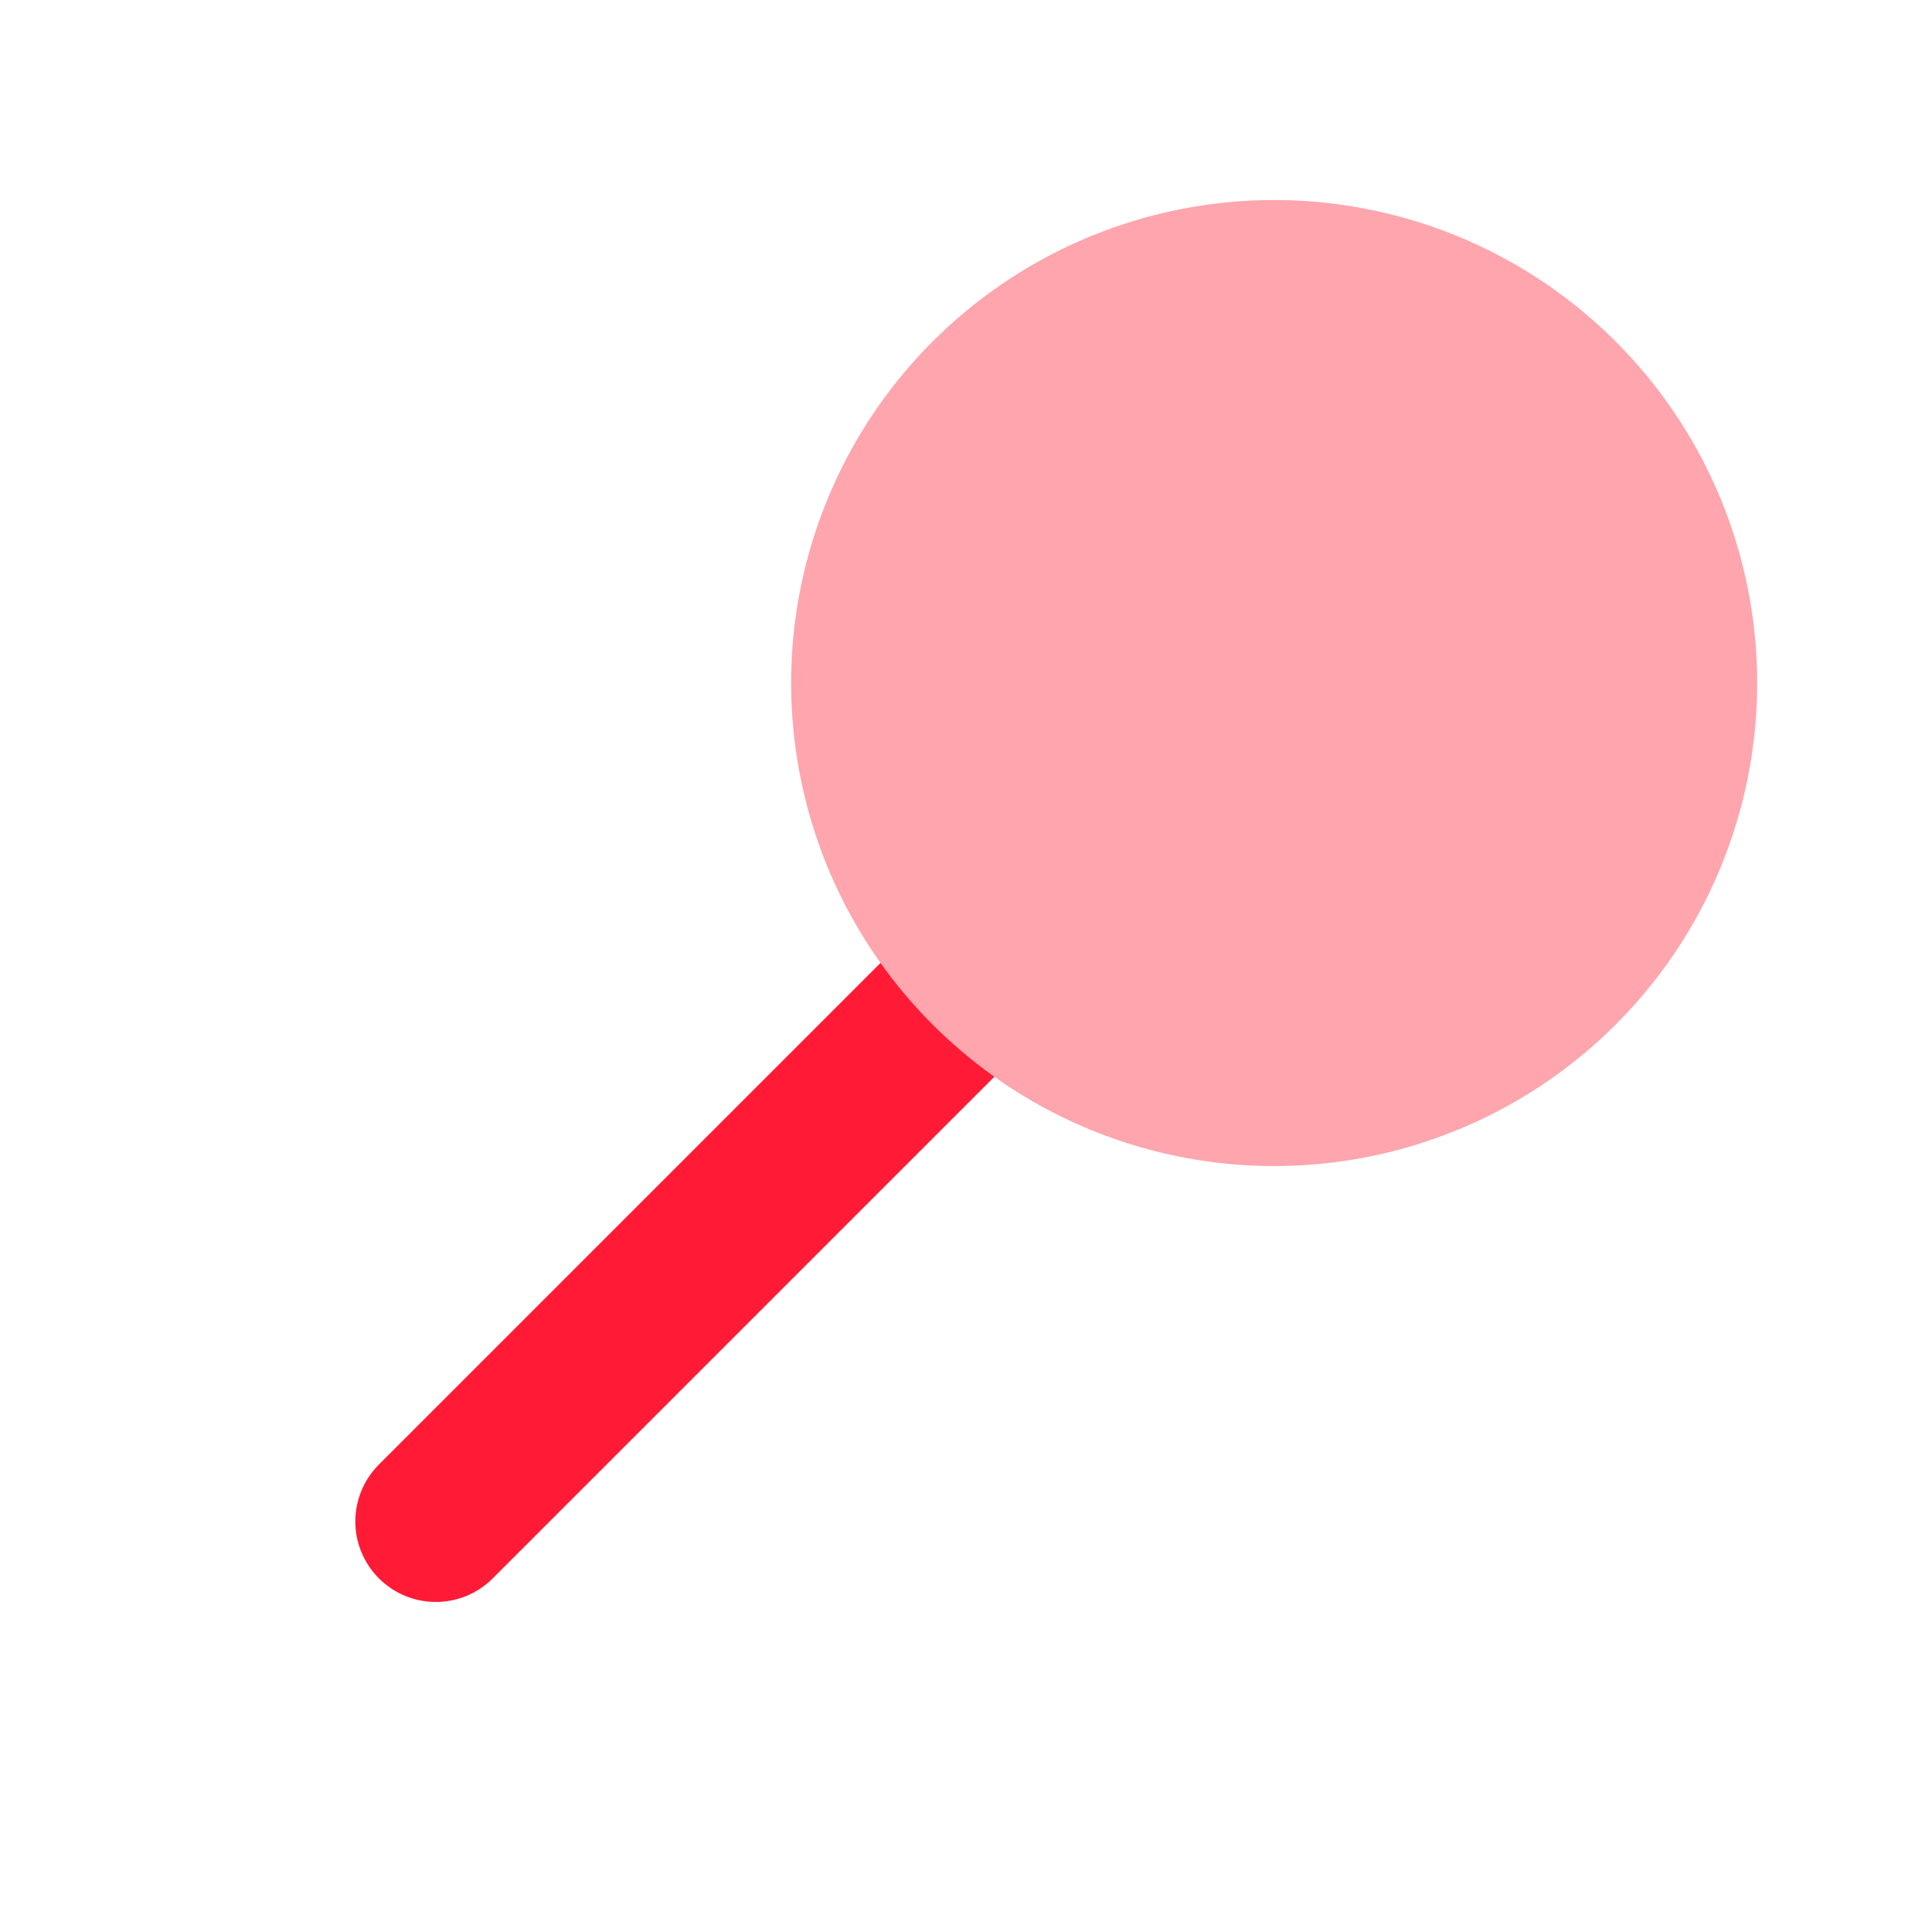 <svg width="24" height="24" viewBox="0 0 24 24" fill="none" xmlns="http://www.w3.org/2000/svg">
<g clip-path="url(#clip0_5917_70543)">
<line x1="13" y1="11.314" x2="5.414" y2="18.9" stroke="#FF1B36" stroke-width="2" stroke-linecap="round"/>
<circle cx="15.828" cy="8.485" r="6" transform="rotate(45 15.828 8.485)" fill="#FFA5AD"/>
</g>
<defs>
<clipPath id="clip0_5917_70543">
<rect width="24" height="24" fill="white"/>
</clipPath>
</defs>
</svg>
